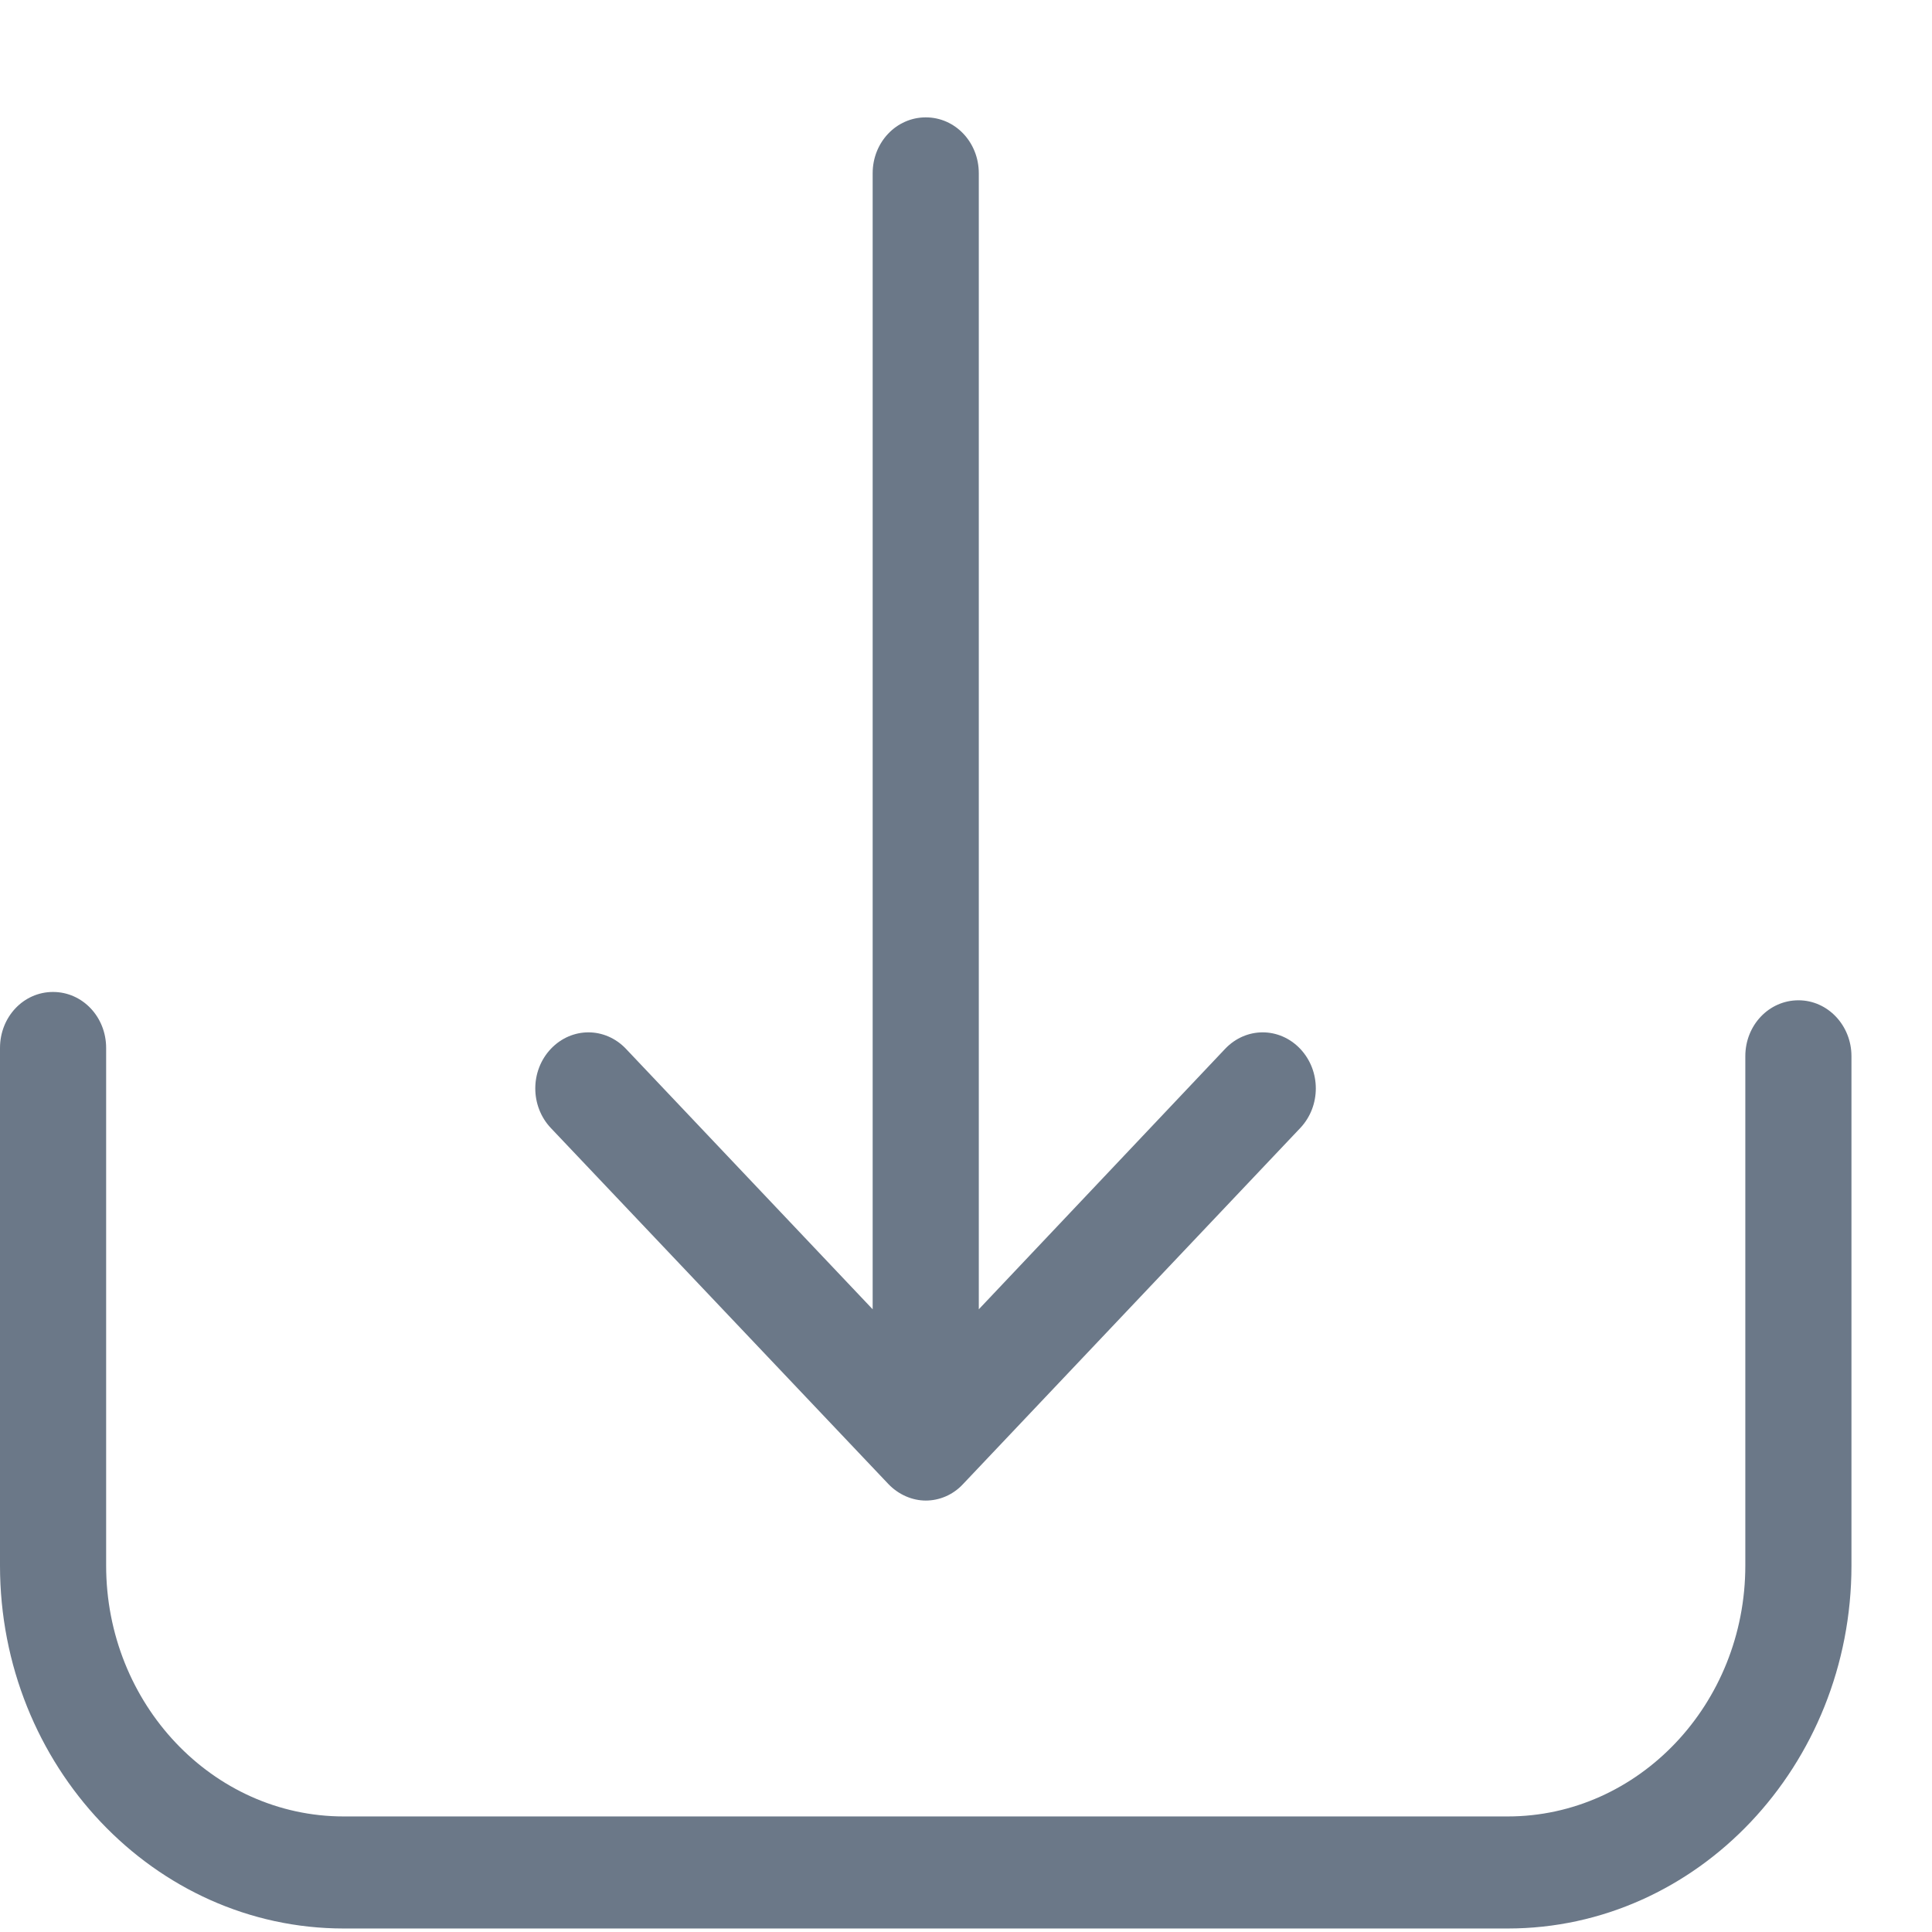 <svg width="16" height="16" viewBox="0 0 16 16" fill="none" xmlns="http://www.w3.org/2000/svg">
<path d="M14.894 8.284C14.65 8.284 14.454 8.49 14.454 8.747V12.965C14.454 14.113 13.569 15.043 12.486 15.043H2.847C1.76 15.043 0.879 14.109 0.879 12.965V8.679C0.879 8.421 0.683 8.215 0.439 8.215C0.195 8.215 0 8.421 0 8.679V12.965C0 14.624 1.279 15.971 2.847 15.971H12.486C14.057 15.971 15.333 14.621 15.333 12.965V8.747C15.333 8.493 15.138 8.284 14.894 8.284Z" fill="#6B7888"/>
<path d="M7.357 12.29C7.442 12.379 7.556 12.427 7.667 12.427C7.777 12.427 7.891 12.382 7.976 12.29L10.768 9.342C10.94 9.16 10.94 8.868 10.768 8.686C10.595 8.504 10.319 8.504 10.146 8.686L8.106 10.843V1.435C8.106 1.178 7.911 0.972 7.667 0.972C7.423 0.972 7.227 1.178 7.227 1.435V10.843L5.184 8.686C5.011 8.504 4.735 8.504 4.562 8.686C4.39 8.868 4.39 9.16 4.562 9.342L7.357 12.29Z" fill="#6B7888"/>
</svg>

